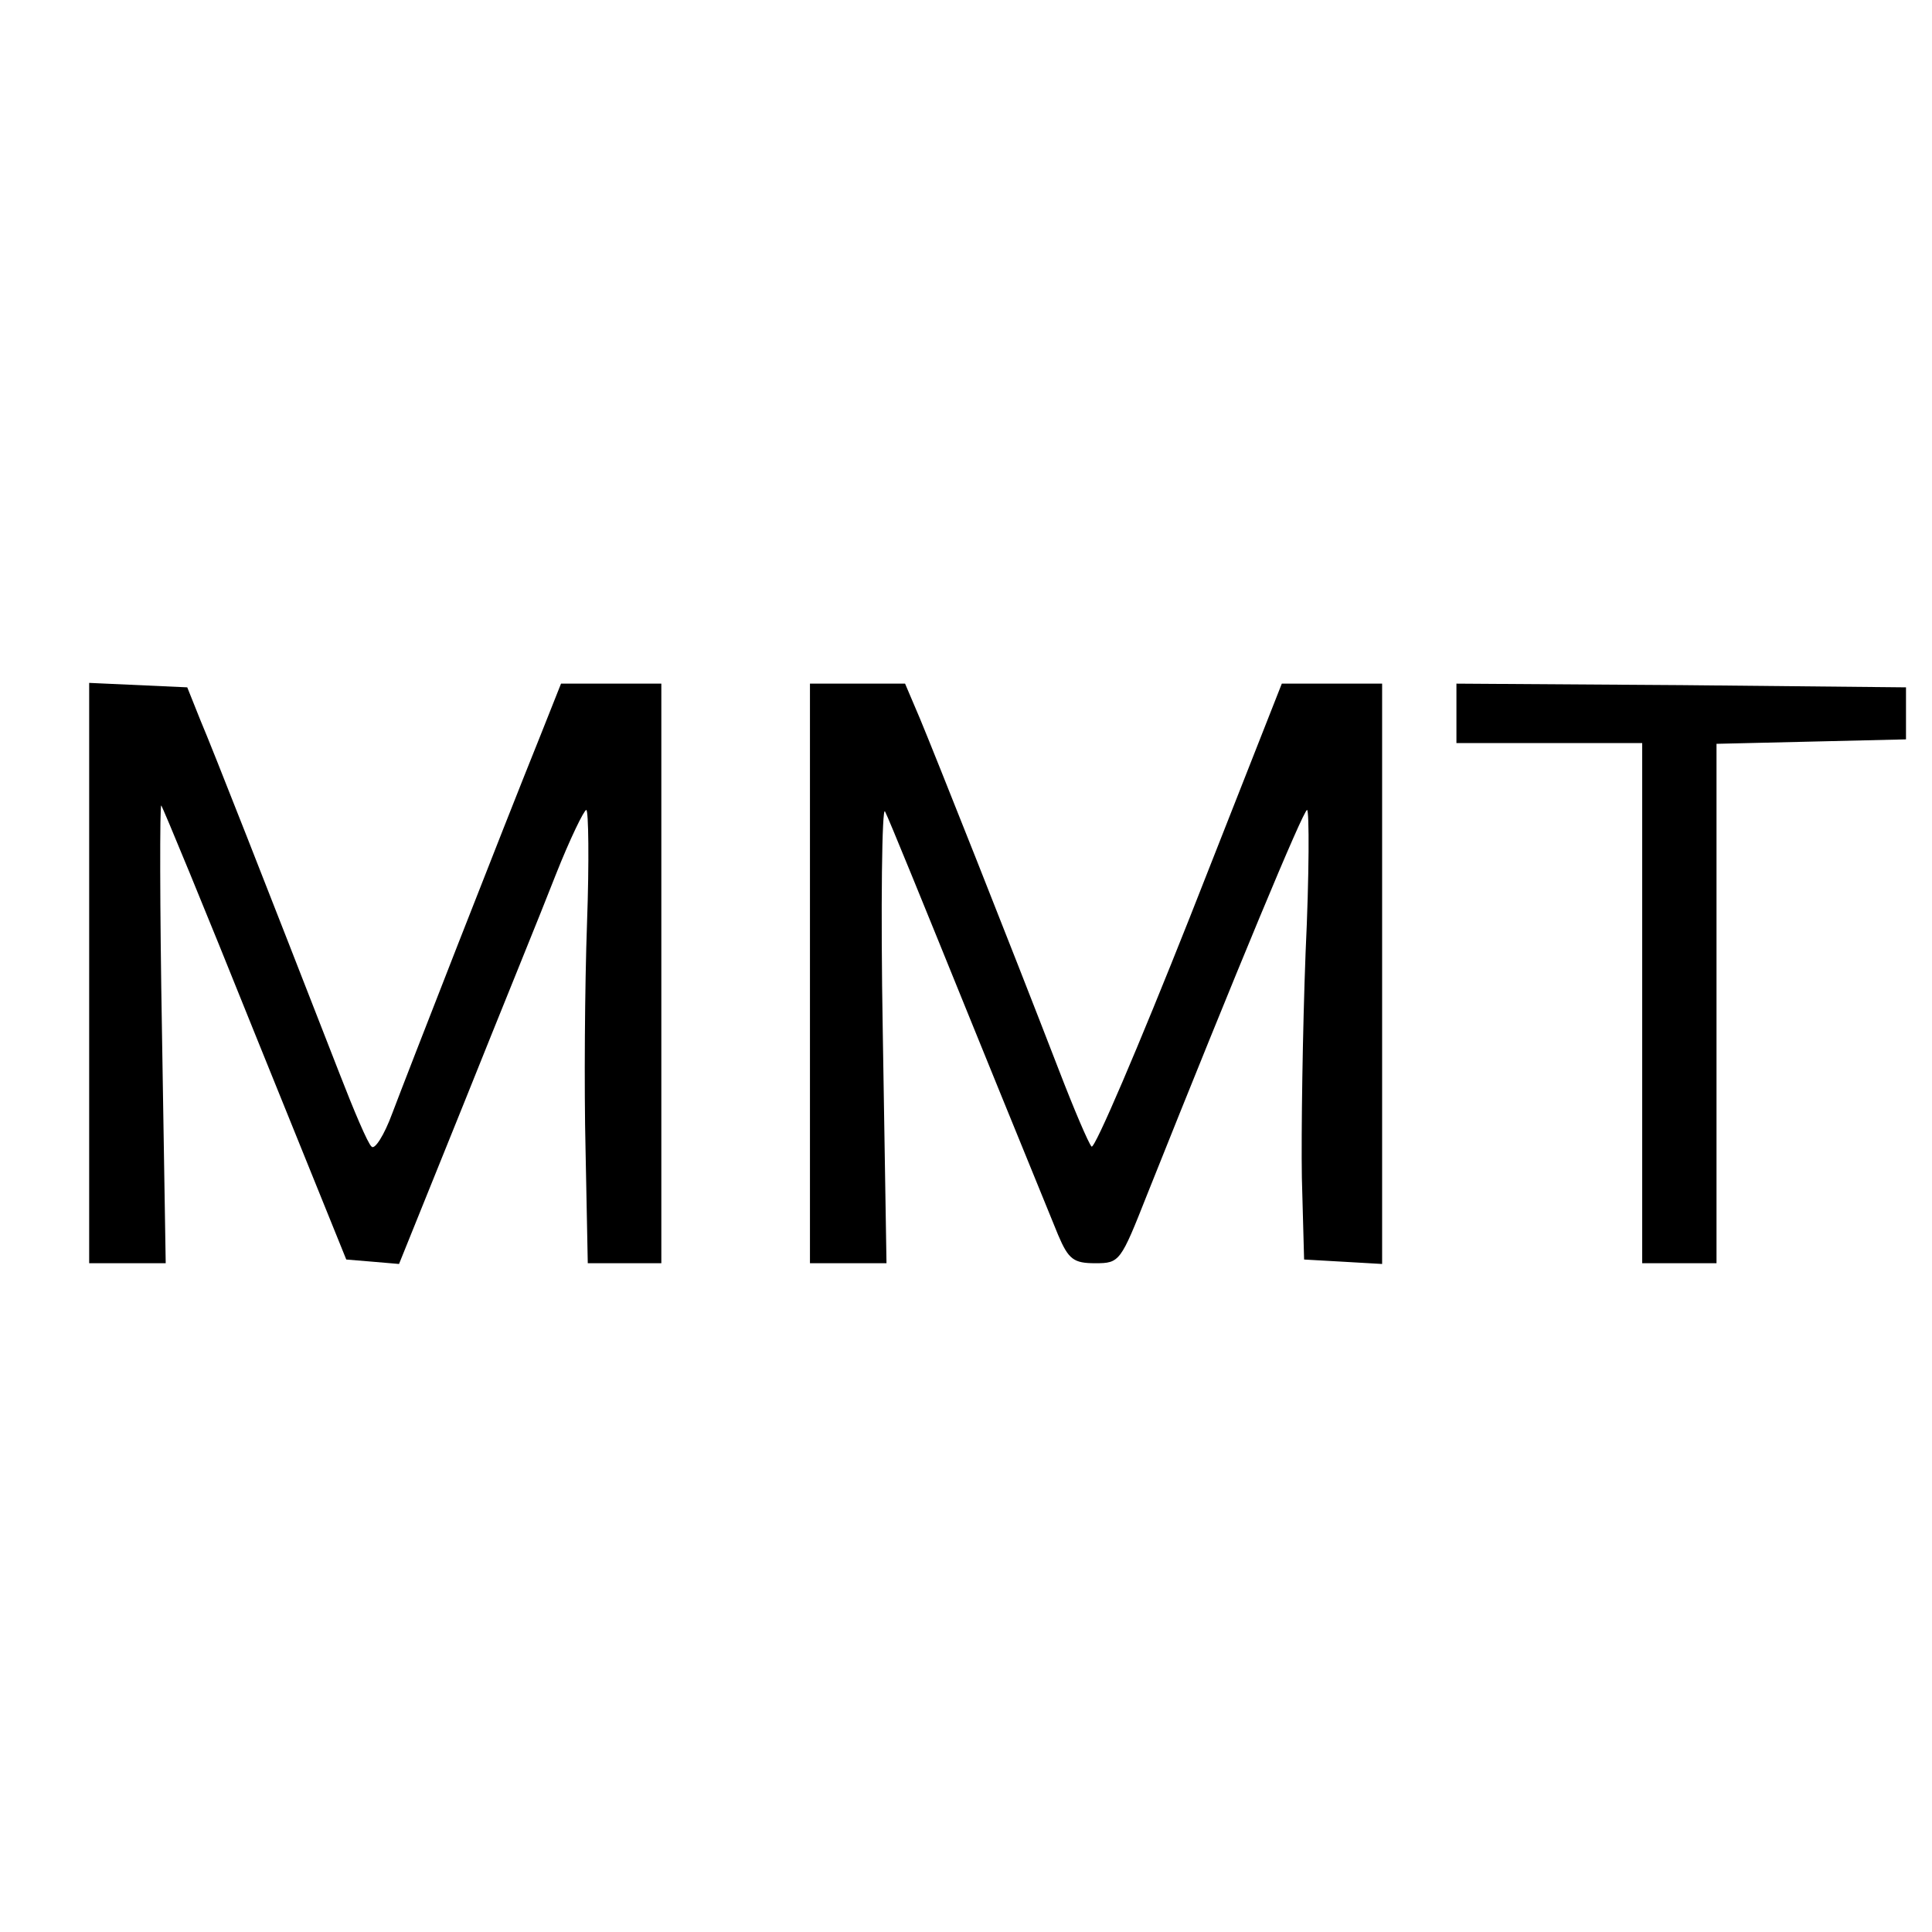 <?xml version="1.0" standalone="no"?>
<!DOCTYPE svg PUBLIC "-//W3C//DTD SVG 20010904//EN"
 "http://www.w3.org/TR/2001/REC-SVG-20010904/DTD/svg10.dtd">
<svg version="1.0" xmlns="http://www.w3.org/2000/svg"
 width="260pt" height="260pt" viewBox="0 0 260 260"
 preserveAspectRatio="xMidYMid meet">
<g transform="translate(0,260) scale(0.1,-0.1)"
fill="#000000" stroke="none">
<path d="M120 1290 l0 -390 51 0 52 0 -5 310 c-3 171 -3 308 -1 306 2 -2 59
-140 126 -307 l123 -304 36 -3 35 -3 88 218 c48 120 104 257 123 306 19 48 38
87 41 87 3 0 4 -69 1 -152 -3 -84 -4 -222 -2 -305 l3 -153 49 0 50 0 0 390 0
390 -67 0 -68 0 -27 -68 c-52 -129 -180 -457 -200 -510 -11 -30 -24 -50 -28
-45 -5 4 -24 49 -43 98 -101 259 -170 435 -187 475 l-18 45 -66 3 -66 3 0
-391z"/>
<path d="M1090 1290 l0 -390 51 0 52 0 -5 311 c-3 171 -1 305 3 297 4 -7 54
-130 112 -273 58 -143 113 -277 121 -297 14 -33 21 -38 50 -38 33 0 34 2 70
93 121 303 210 517 215 517 3 0 3 -87 -2 -192 -4 -106 -6 -242 -5 -303 l3
-110 53 -3 52 -3 0 390 0 391 -67 0 -68 0 -124 -315 c-69 -174 -128 -312 -132
-308 -4 4 -24 51 -44 103 -68 176 -167 425 -187 473 l-20 47 -64 0 -64 0 0
-390z"/>
<path d="M1960 1640 l0 -40 125 0 125 0 0 -350 0 -350 50 0 50 0 0 350 0 349
128 3 127 3 0 35 0 35 -302 3 -303 2 0 -40z"/>
</g>
</svg>
